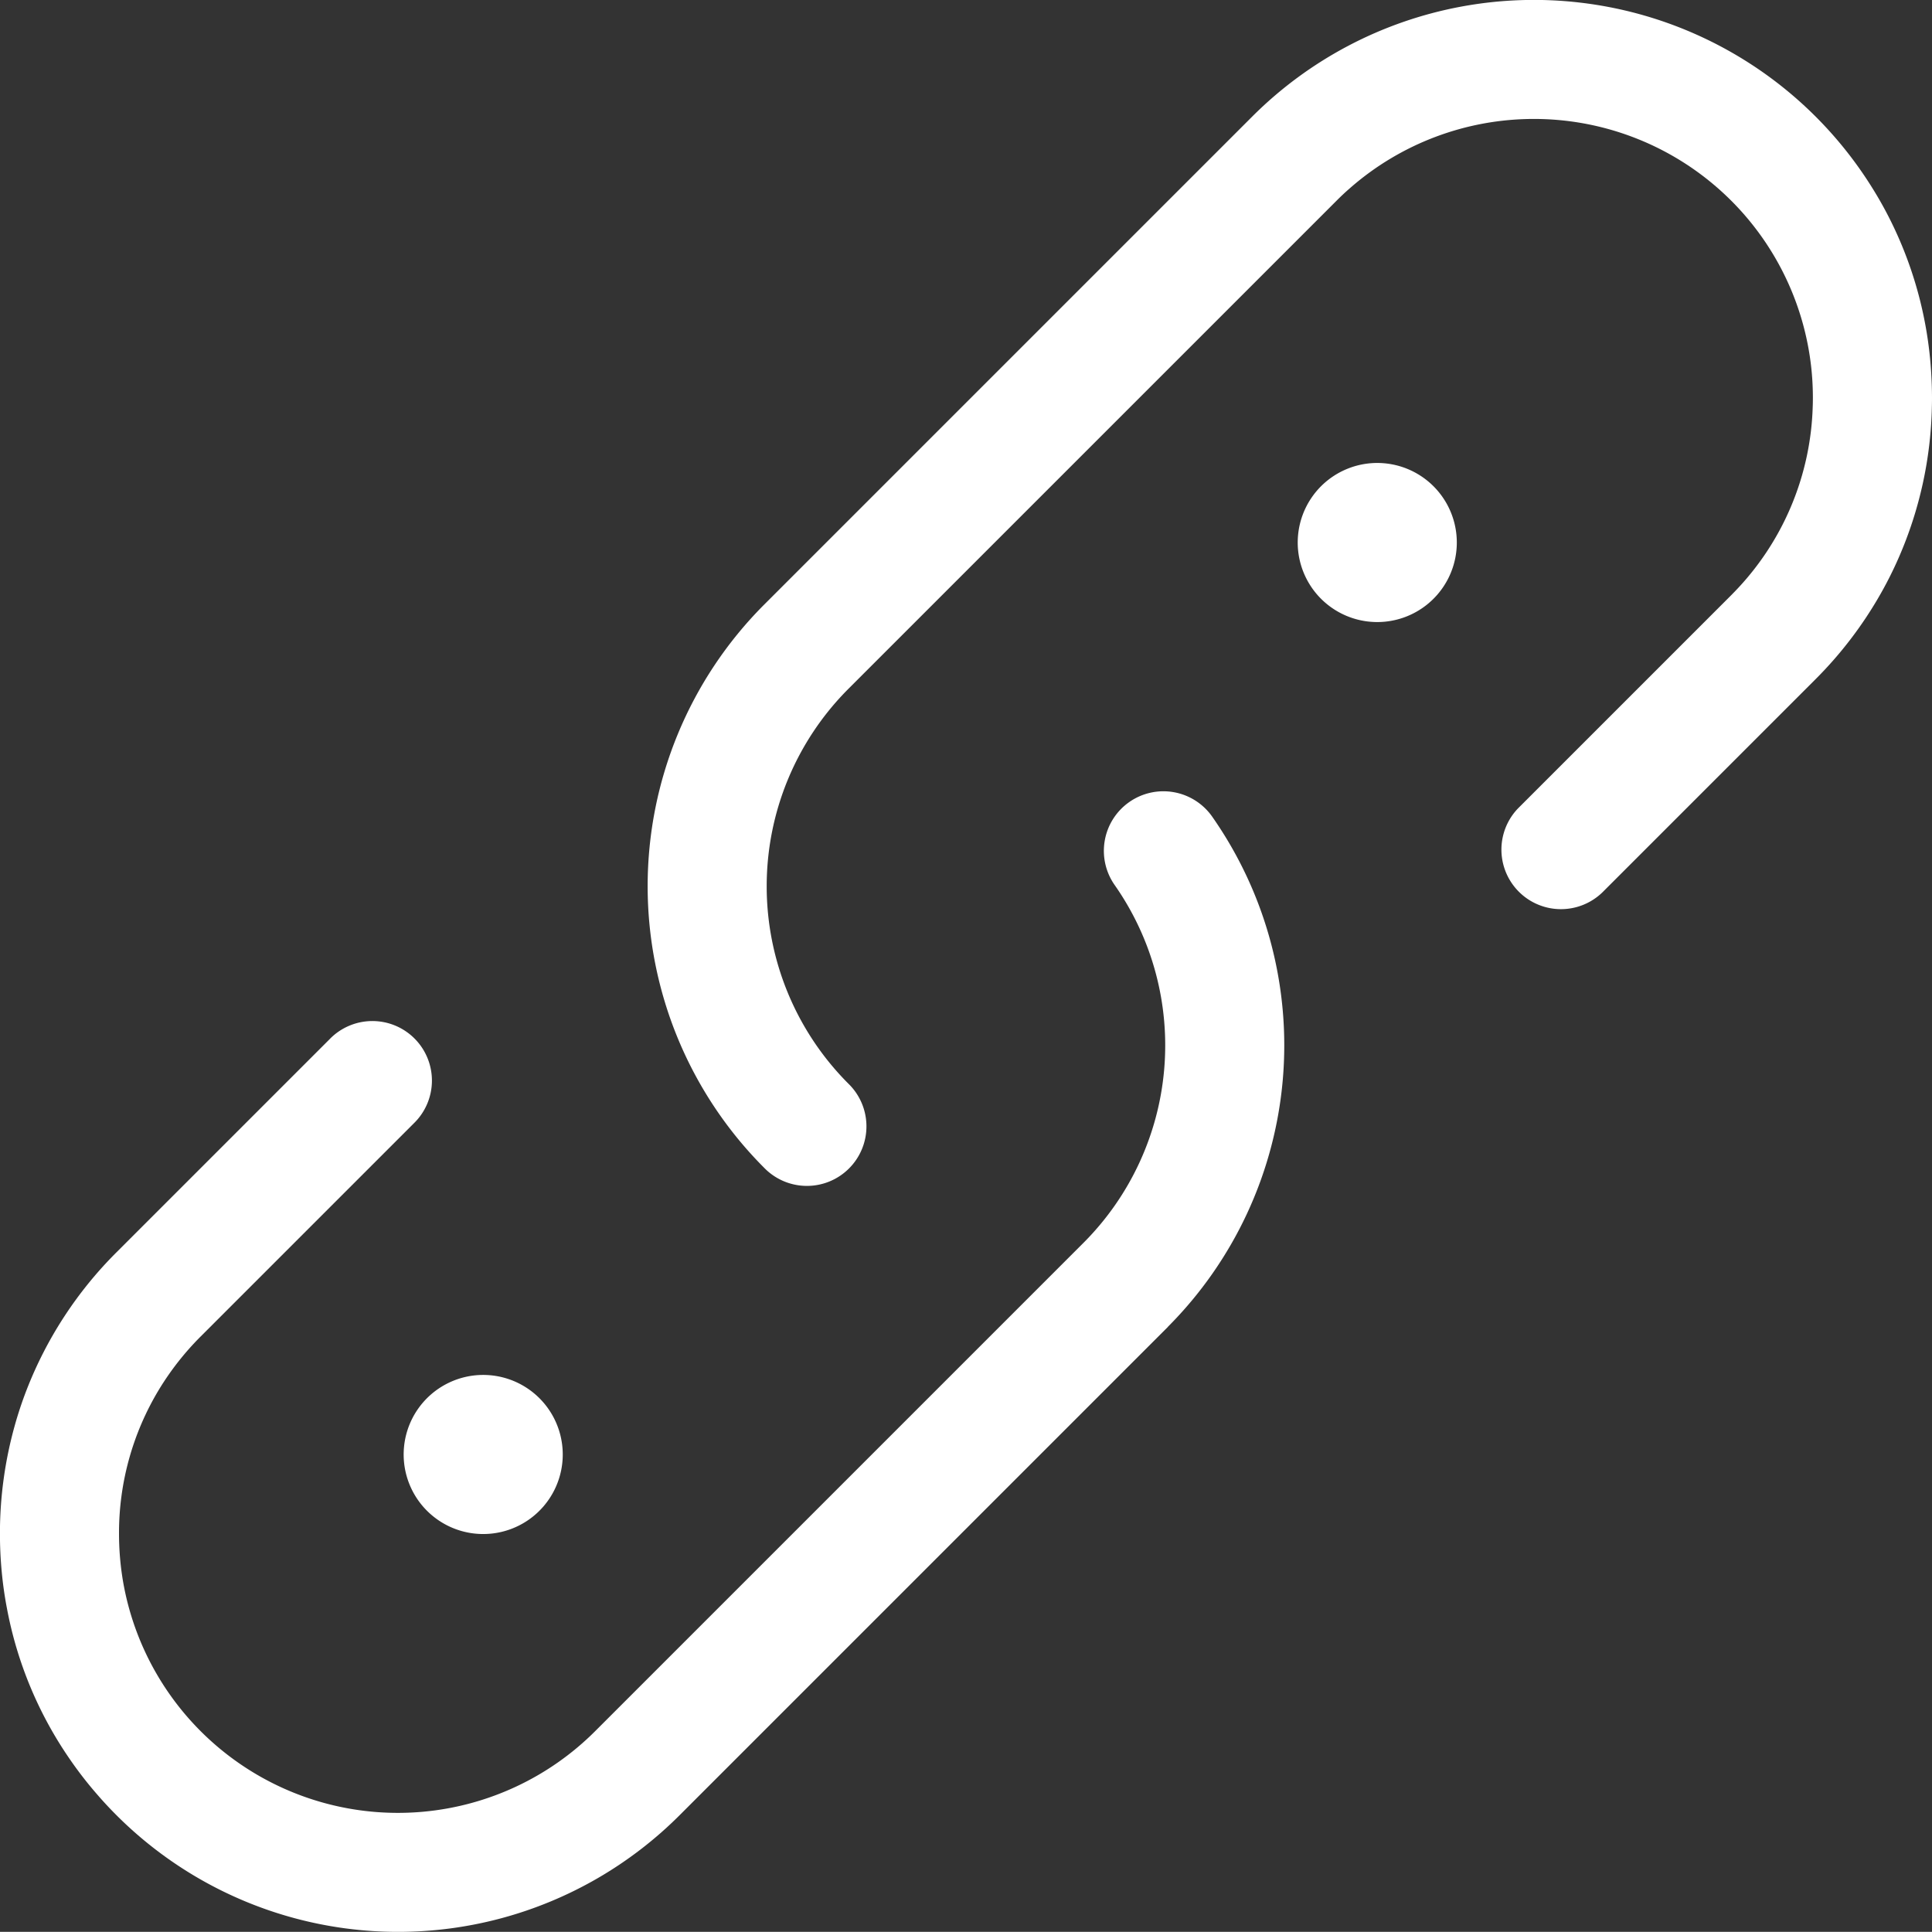 <svg xmlns="http://www.w3.org/2000/svg" width="140" height="139.988" viewBox="0 0 140 139.988">
  <rect x="0" y="0" width="140" height="139.988" fill="#333333" stroke="none"/>
  <g id="link-sharing-" transform="translate(-99.476 -0.041)">
    <path id="Path_33" data-name="Path 33" d="M486.131,411.321l-35.387,35.387a28.848,28.848,0,0,1-40.8,0c-.477-.478-.938-.969-1.375-1.476a27.842,27.842,0,0,1-2.011-2.589,28.414,28.414,0,0,1-4.556-10.931q-.246-1.281-.371-2.589-.134-1.394-.135-2.813a28.979,28.979,0,0,1,1.07-7.83q.367-1.316.86-2.589a28.785,28.785,0,0,1,6.518-9.979l15.438-15.438a4.314,4.314,0,1,1,6.1,6.1l-15.438,15.438a20.389,20.389,0,0,0-3.041,3.878,20.075,20.075,0,0,0-2.879,10.419,20.739,20.739,0,0,0,.193,2.813,19.689,19.689,0,0,0,.535,2.589,20.213,20.213,0,0,0,33.785,8.894l8.894-8.894,15.821-15.821,10.672-10.672a20.251,20.251,0,0,0,2.264-25.895,4.316,4.316,0,1,1,7.079-4.939,28.891,28.891,0,0,1-3.242,36.935Z" transform="translate(-302.024 -315.127)" fill="#fff"/>
    <path id="Path_34" data-name="Path 34" d="M658.031,201.625q0,.319-.009.639a28.715,28.715,0,0,1-2.4,10.931,27.835,27.835,0,0,1-1.294,2.589,28.926,28.926,0,0,1-4.749,6.239l-15.438,15.438a4.314,4.314,0,0,1-6.1-6.1l15.438-15.438c.046-.046.092-.092.135-.138a20.1,20.1,0,0,0,5.773-13.52c.009-.213.012-.426.012-.639q0-.984-.092-1.95a20.2,20.2,0,0,0-5.828-12.346c-.308-.308-.621-.6-.946-.886a20.219,20.219,0,0,0-26.7,0c-.325.282-.639.578-.946.886L579.5,222.716a20.243,20.243,0,0,0,0,28.593,4.314,4.314,0,1,1-6.1,6.1,28.879,28.879,0,0,1,0-40.8l35.387-35.387a28.876,28.876,0,0,1,44.934,5.215,27.693,27.693,0,0,1,1.43,2.589,28.606,28.606,0,0,1,2.813,10.643Q658.029,200.645,658.031,201.625Z" transform="translate(-418.555 -172.75)" fill="#fff"/>
    <path id="Path_39" data-name="Path 39" d="M775.006,256.988a5.814,5.814,0,0,1-.115,1.151,5.764,5.764,0,1,1,.115-1.151Z" transform="translate(-569.964 -217.64)" fill="#fff"/>
    <path id="Path_40" data-name="Path 40" d="M480.006,559.988a5.819,5.819,0,0,1-.115,1.149,5.764,5.764,0,1,1,.115-1.149Z" transform="translate(-339.751 -454.553)" fill="#fff"/>
  </g>
</svg>
